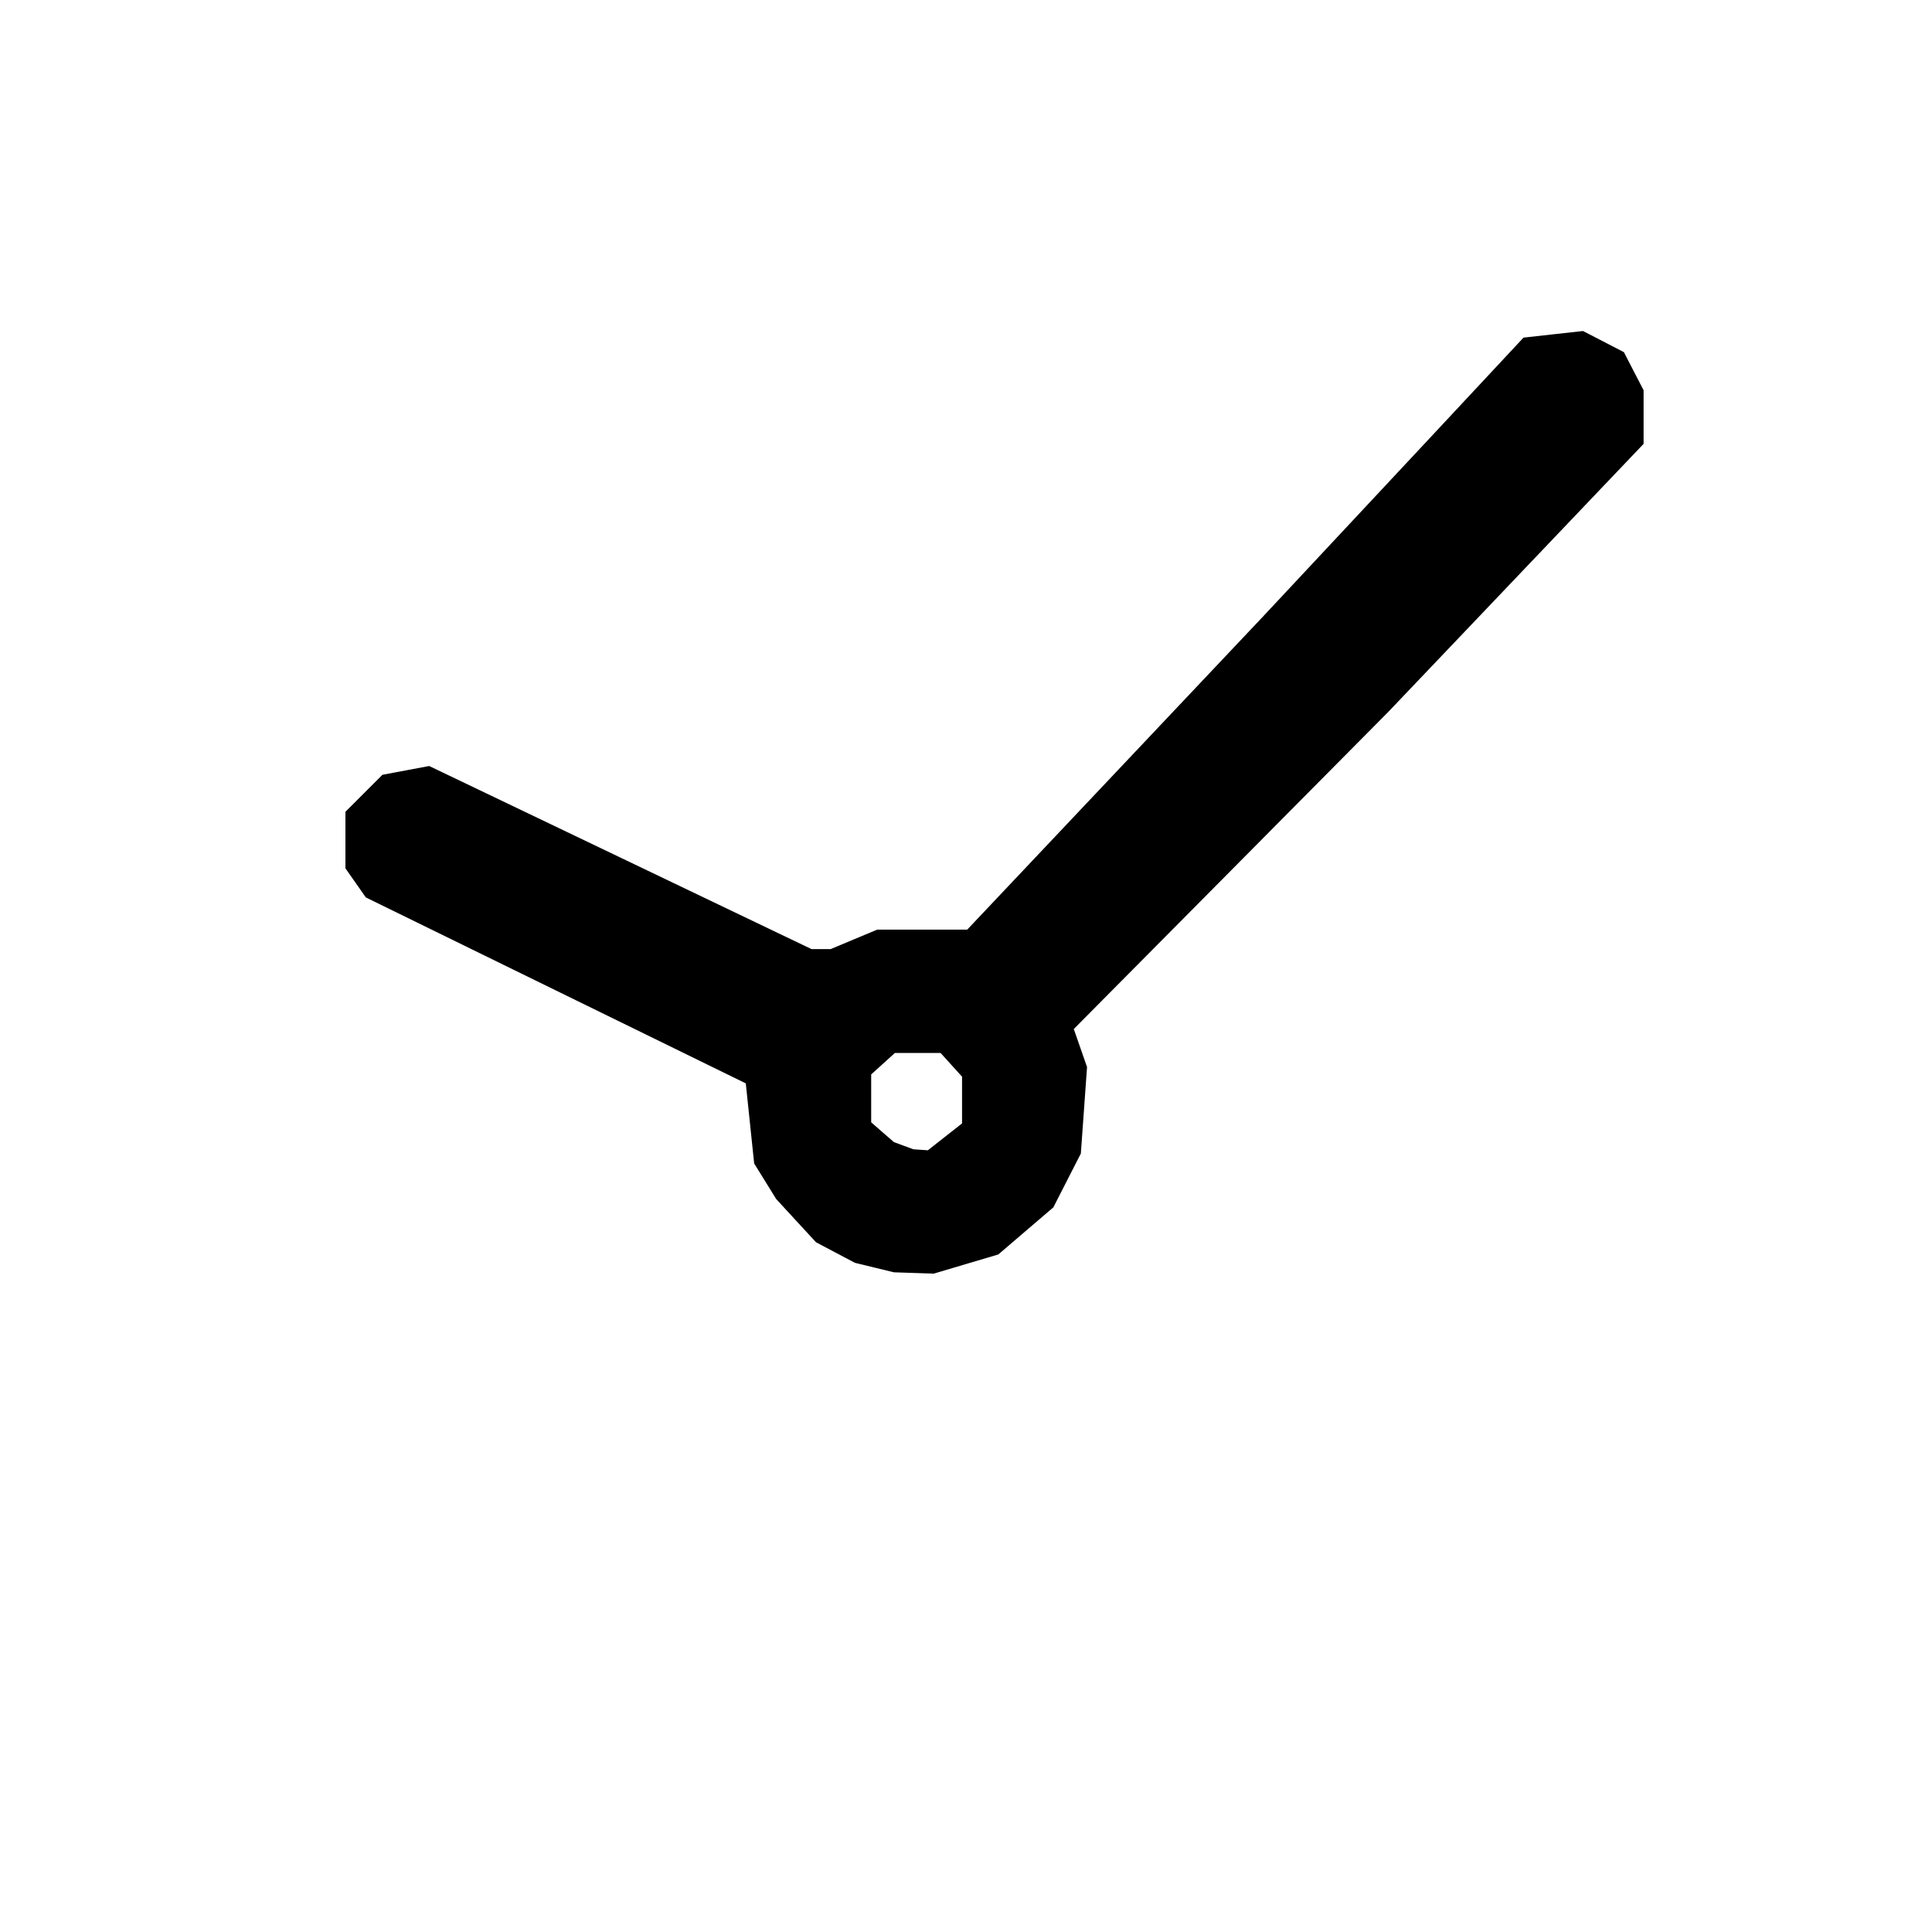 <?xml version="1.0" encoding="UTF-8" standalone="no"?>
<!-- Created with Inkscape (http://www.inkscape.org/) -->

<svg
   width="105.005mm"
   height="105.005mm"
   viewBox="0 0 105.005 105.005"
   version="1.1"
   id="svg1"
   xml:space="preserve"
   sodipodi:docname="ZeigerIcon.svg"
   inkscape:version="1.4 (86a8ad7, 2024-10-11)"
   xmlns:inkscape="http://www.inkscape.org/namespaces/inkscape"
   xmlns:sodipodi="http://sodipodi.sourceforge.net/DTD/sodipodi-0.dtd"
   xmlns="http://www.w3.org/2000/svg"
   xmlns:svg="http://www.w3.org/2000/svg"><sodipodi:namedview
     id="namedview1"
     pagecolor="#ffffff"
     bordercolor="#000000"
     borderopacity="0.25"
     inkscape:showpageshadow="2"
     inkscape:pageopacity="0.0"
     inkscape:pagecheckerboard="0"
     inkscape:deskcolor="#d1d1d1"
     inkscape:document-units="mm"
     inkscape:zoom="0.45255328"
     inkscape:cx="440.83207"
     inkscape:cy="198.87161"
     inkscape:window-width="1280"
     inkscape:window-height="730"
     inkscape:window-x="-6"
     inkscape:window-y="-6"
     inkscape:window-maximized="1"
     inkscape:current-layer="layer1" /><defs
     id="defs1" /><g
     inkscape:label="Ebene 1"
     inkscape:groupmode="layer"
     id="layer1"
     transform="translate(63.665,-95.084)"><path
       id="path1-2"
       style="fill:#000000"
       d="M 22.372 113.075 L 20.756 113.254 L 19.138 113.434 L 16.669 116.081 L 14.199 118.728 L 9.613 123.636 L 5.027 128.543 L -3.034 137.076 L -11.095 145.609 L -13.541 145.609 L -15.986 145.609 L -17.253 146.138 L -18.519 146.668 L -19.039 146.668 L -19.559 146.668 L -29.949 141.692 L -40.338 136.717 L -41.609 136.956 L -42.88 137.194 L -43.886 138.199 L -44.891 139.205 L -44.891 140.741 L -44.891 142.277 L -44.337 143.068 L -43.783 143.859 L -33.457 148.913 L -23.131 153.966 L -22.903 156.142 L -22.676 158.319 L -22.078 159.284 L -21.481 160.249 L -20.398 161.426 L -19.314 162.602 L -18.256 163.161 L -17.198 163.719 L -16.139 163.977 L -15.081 164.234 L -13.999 164.27 L -12.916 164.306 L -11.161 163.785 L -9.406 163.264 L -7.91 161.983 L -6.414 160.703 L -5.668 159.241 L -4.921 157.78 L -4.752 155.429 L -4.584 153.078 L -4.944 152.045 L -5.304 151.012 L 3.235 142.402 L 11.774 133.791 L 18.719 126.499 L 25.665 119.208 L 25.665 117.75 L 25.665 116.294 L 25.129 115.259 L 24.595 114.224 L 23.484 113.649 L 22.372 113.075 z M -15.026 152.312 L -13.785 152.312 L -12.545 152.312 L -11.961 152.957 L -11.377 153.602 L -11.377 154.872 L -11.377 156.141 L -12.307 156.872 L -13.236 157.603 L -13.629 157.575 L -14.023 157.548 L -14.552 157.353 L -15.081 157.158 L -15.699 156.621 L -16.316 156.083 L -16.316 154.781 L -16.316 153.48 L -15.671 152.896 L -15.026 152.312 z " /></g></svg>
